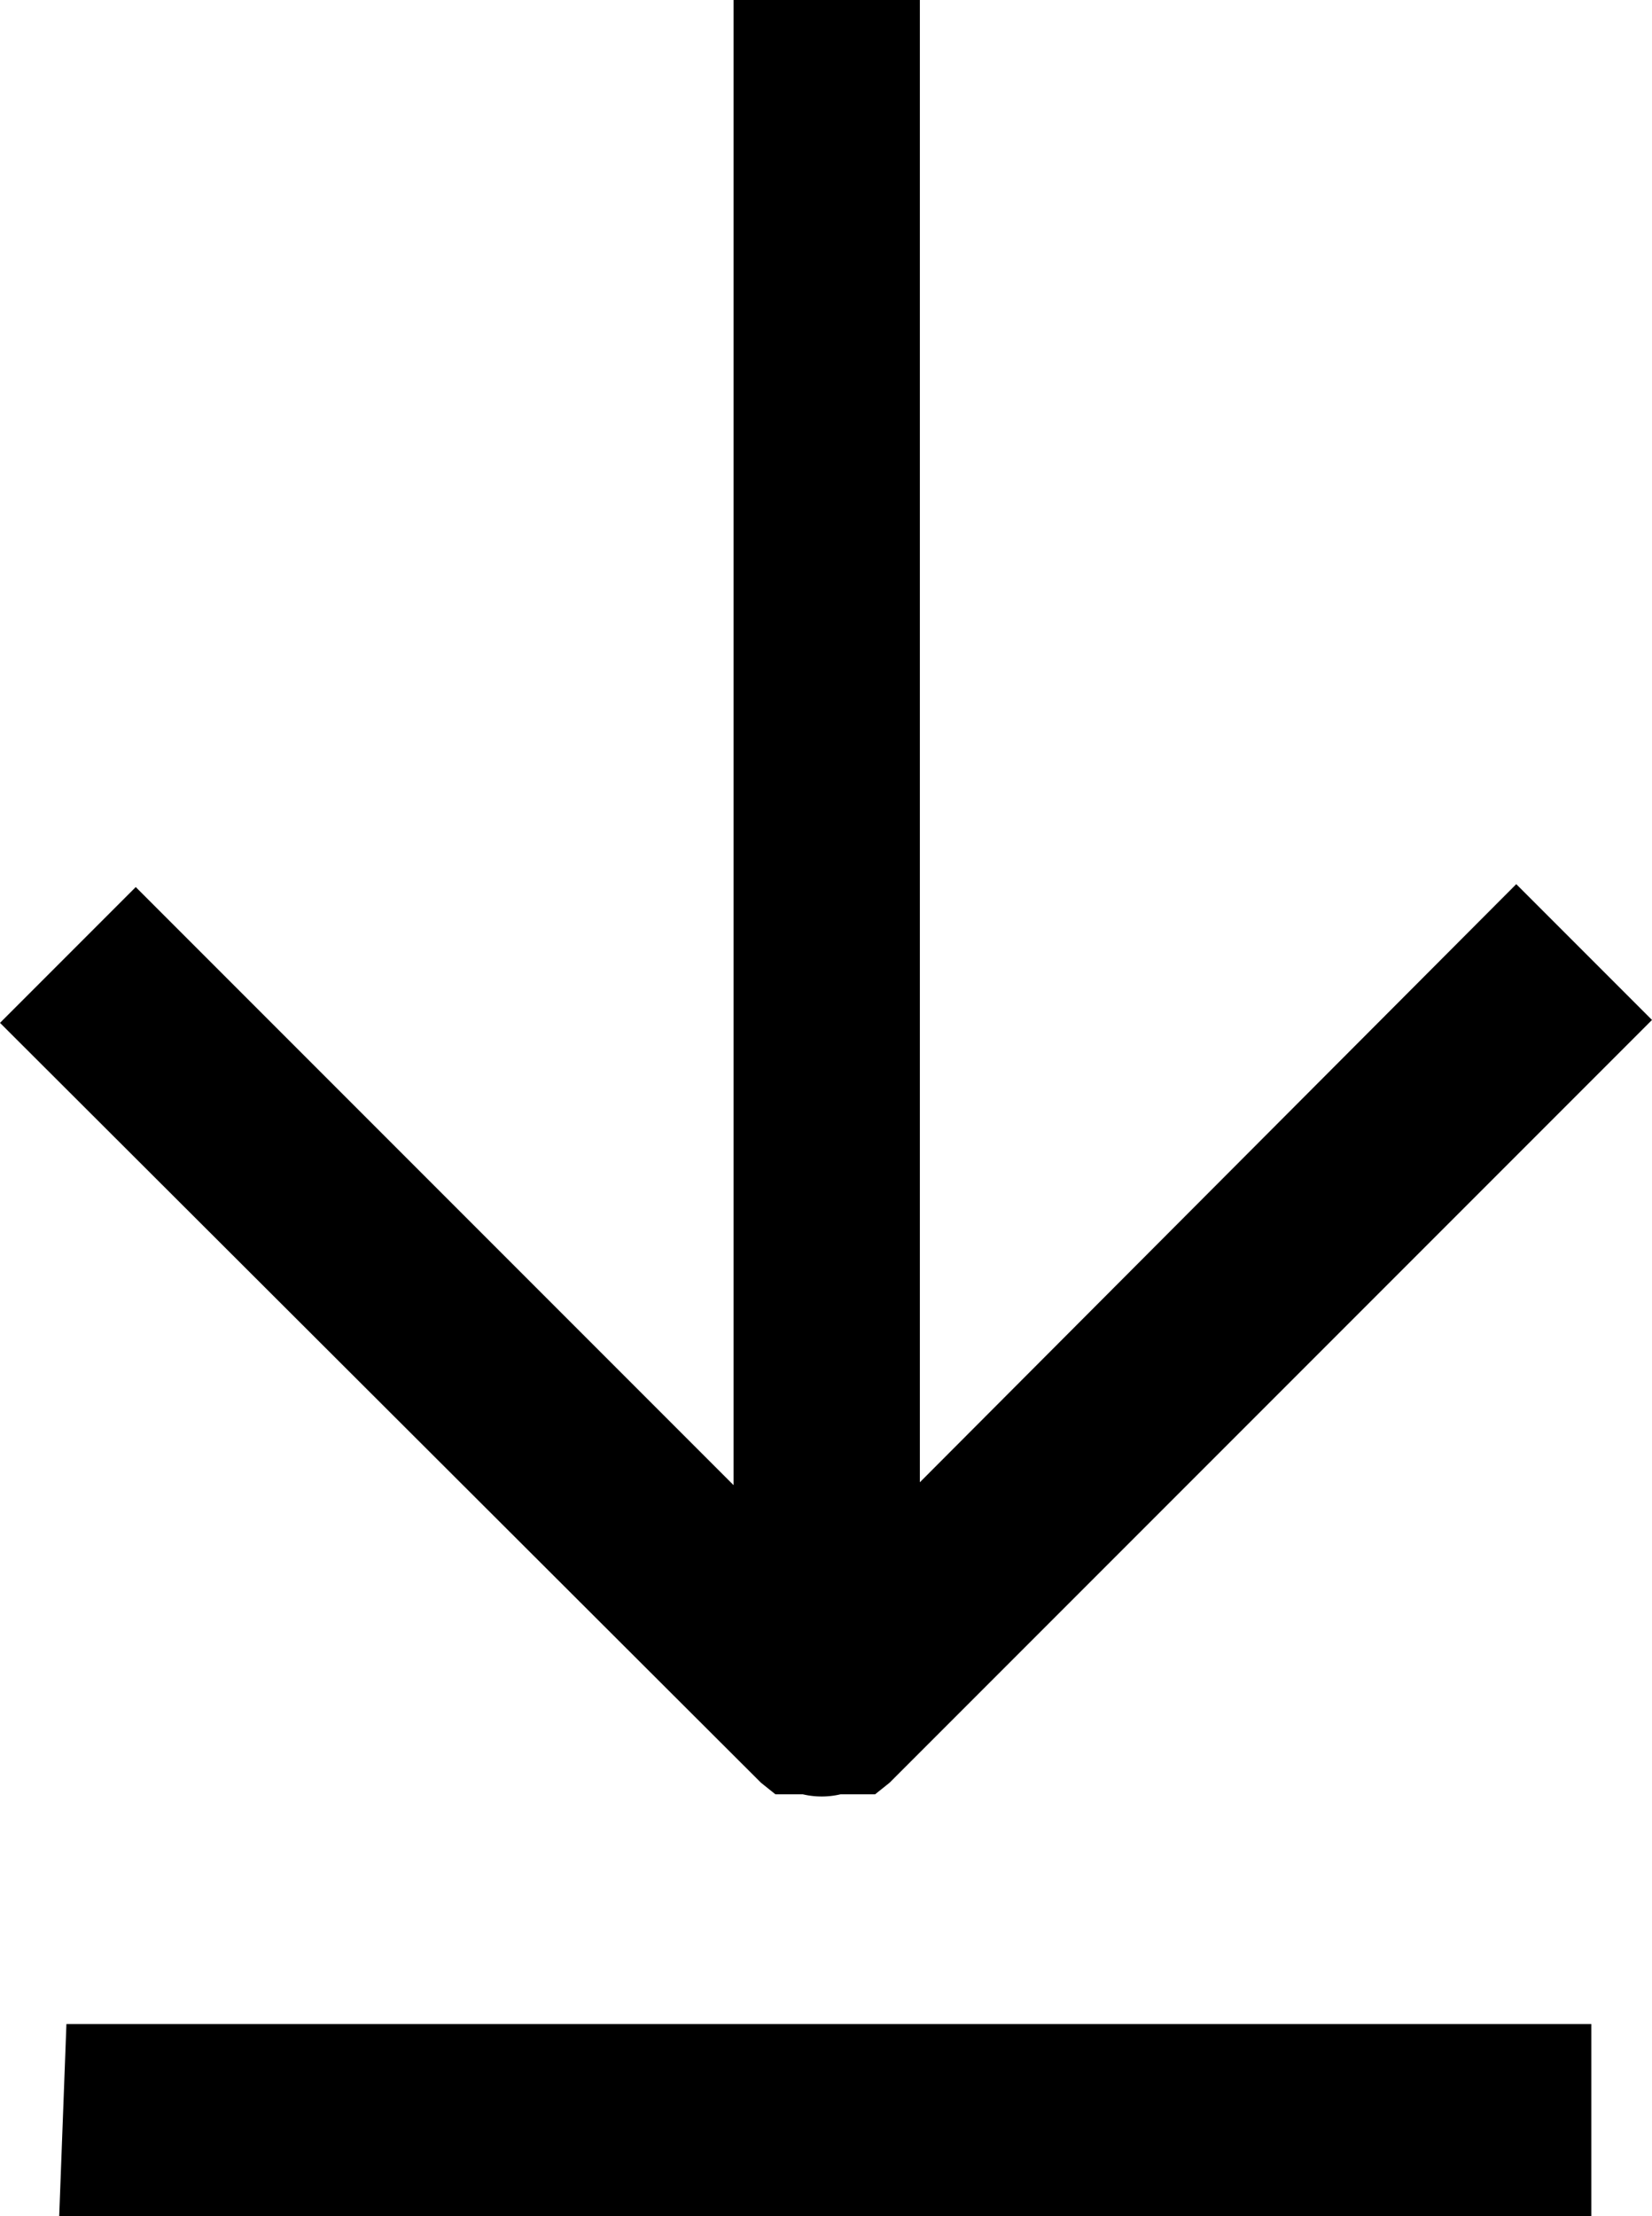 <svg xmlns="http://www.w3.org/2000/svg" viewBox="10.26 8.66 11.44 15.34"><path d="M10.26,15.74h0L15.53,21l.1.08,0,0,.06,0,.07,0h.06a.57.57,0,0,0,.26,0h.05l.07,0,.07,0,.05,0,.1-.08,5.28-5.28-.94-.94h0l-4.13,4.14V8.66H15.34V18.94L11.2,14.8ZM10.67,24H21.28l0-1.33H10.72Z"/></svg>